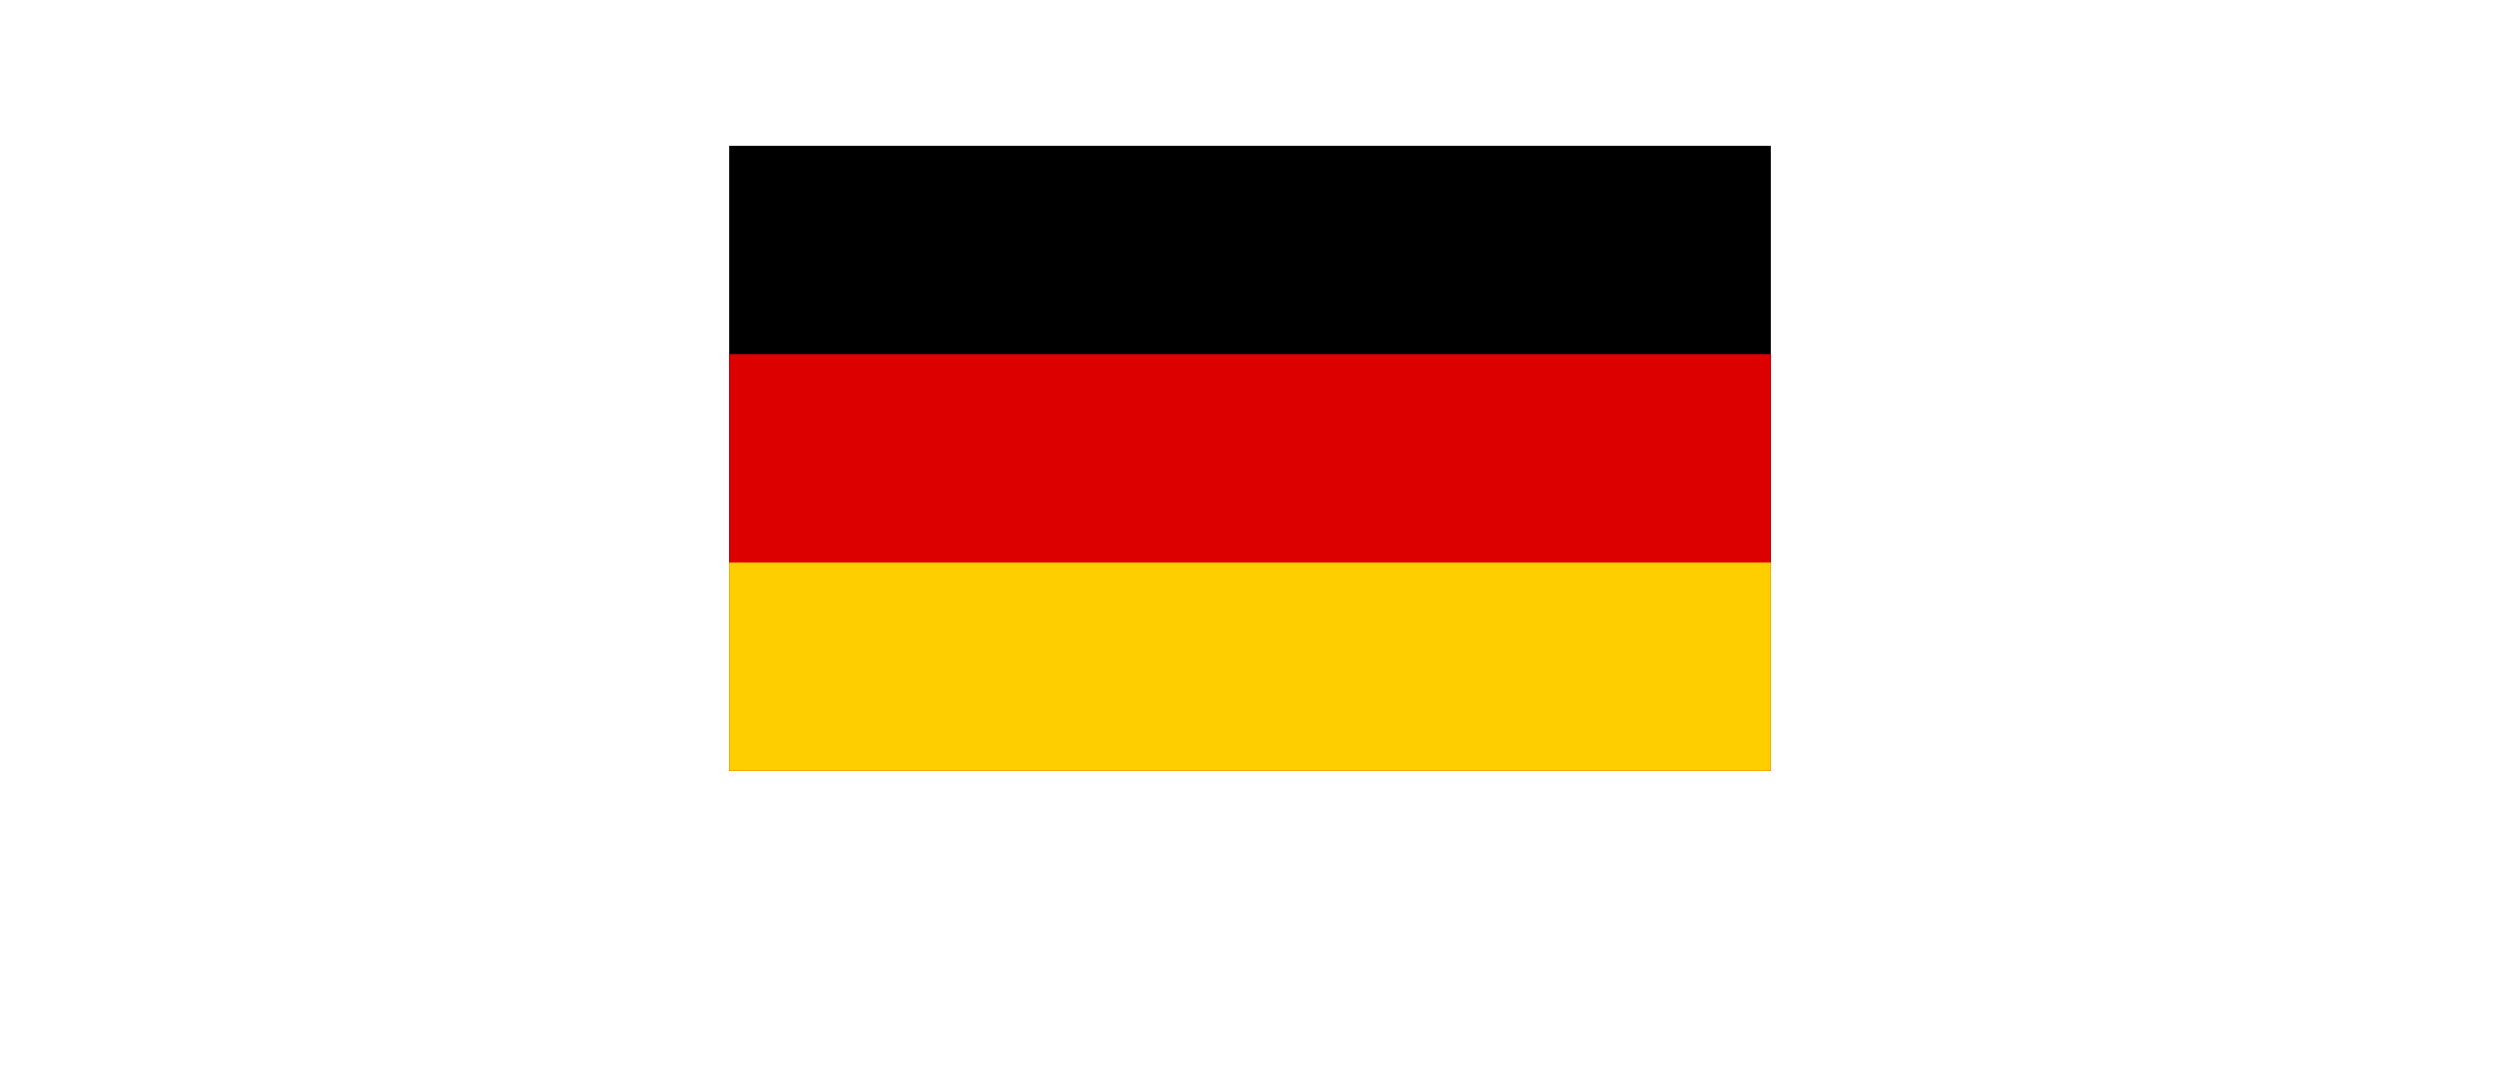 <svg xmlns="http://www.w3.org/2000/svg" width="1200" height="514">
    <path fill="none" d="M0 0h1200v514H0z" />
    <path d="M350 70h500v300H350z" />
    <path fill="#D00" d="M350 170h500v200H350z" />
    <path fill="#FFCE00" d="M350 270h500v100H350z" /></svg>
